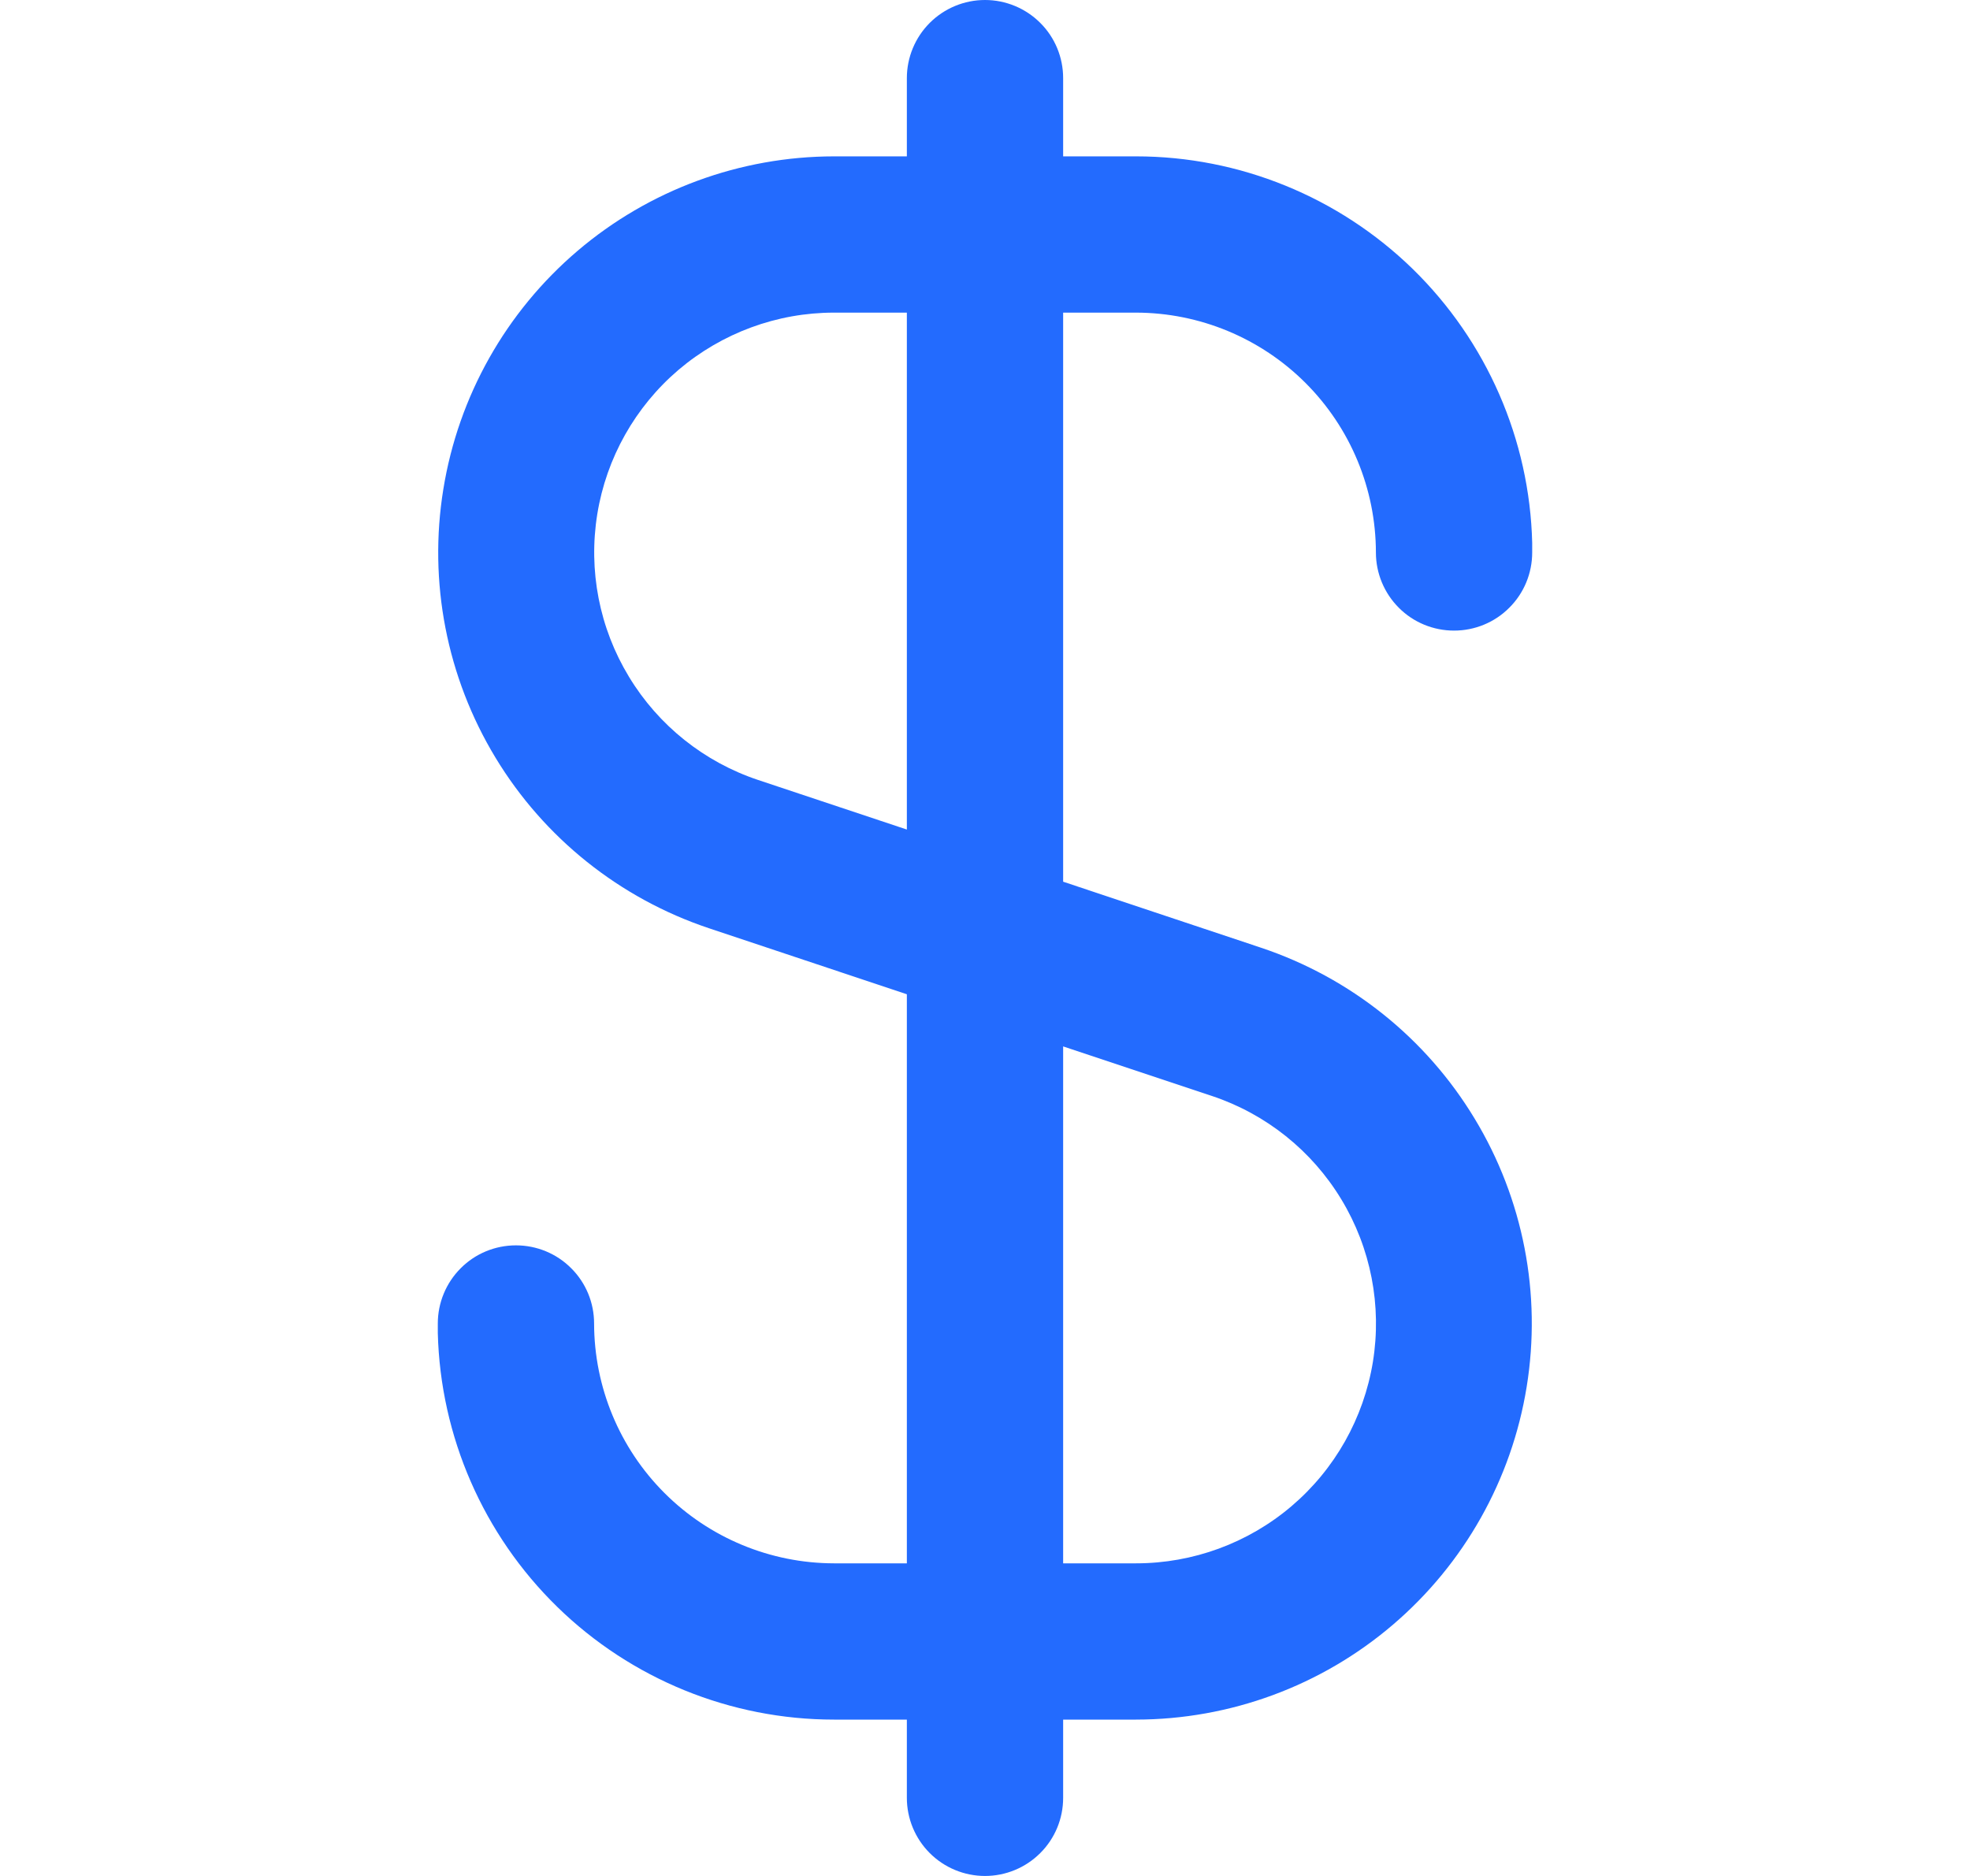 <svg width="21" height="20" viewBox="0 0 21 20" fill="none" xmlns="http://www.w3.org/2000/svg">
<g clip-path="url(#clip0_54747_2521)">
<path d="M12.11 3.333C12.788 3.334 13.438 3.604 13.917 4.083C14.396 4.562 14.666 5.212 14.667 5.89C14.667 6.111 14.755 6.323 14.911 6.479C15.067 6.636 15.279 6.723 15.5 6.723C15.721 6.723 15.933 6.636 16.089 6.479C16.246 6.323 16.333 6.111 16.333 5.89V5.833C16.333 5.817 16.333 5.803 16.333 5.787C16.306 4.686 15.848 3.638 15.06 2.868C14.271 2.099 13.212 1.667 12.11 1.667H11.333V0.833C11.333 0.612 11.246 0.4 11.089 0.244C10.933 0.088 10.721 0 10.5 0C10.279 0 10.067 0.088 9.911 0.244C9.755 0.4 9.667 0.612 9.667 0.833V1.667H8.89C7.888 1.668 6.919 2.025 6.156 2.675C5.393 3.325 4.886 4.225 4.726 5.215C4.565 6.204 4.762 7.218 5.281 8.076C5.799 8.933 6.606 9.578 7.557 9.896L9.667 10.6V16.667H8.89C8.212 16.666 7.562 16.396 7.083 15.917C6.604 15.438 6.334 14.788 6.333 14.11C6.333 13.889 6.246 13.677 6.089 13.521C5.933 13.364 5.721 13.277 5.5 13.277C5.279 13.277 5.067 13.364 4.911 13.521C4.755 13.677 4.667 13.889 4.667 14.11V14.167C4.667 14.182 4.667 14.197 4.667 14.213C4.695 15.314 5.152 16.362 5.941 17.132C6.729 17.901 7.788 18.333 8.89 18.333H9.667V19.167C9.667 19.388 9.755 19.6 9.911 19.756C10.067 19.912 10.279 20 10.5 20C10.721 20 10.933 19.912 11.089 19.756C11.246 19.6 11.333 19.388 11.333 19.167V18.333H12.11C13.112 18.332 14.082 17.975 14.844 17.325C15.607 16.675 16.114 15.775 16.274 14.786C16.435 13.796 16.238 12.782 15.719 11.925C15.201 11.067 14.394 10.422 13.443 10.104L11.333 9.4V3.333H12.11ZM12.918 11.684C13.495 11.876 13.984 12.267 14.298 12.786C14.613 13.306 14.732 13.92 14.635 14.519C14.537 15.119 14.23 15.664 13.767 16.058C13.305 16.451 12.717 16.667 12.11 16.667H11.333V11.156L12.918 11.684ZM9.667 8.844L8.083 8.316C7.507 8.124 7.018 7.734 6.704 7.214C6.389 6.695 6.27 6.081 6.367 5.481C6.464 4.882 6.771 4.337 7.233 3.943C7.696 3.55 8.283 3.333 8.89 3.333H9.667V8.844Z" fill="#236BFE"/>
</g>
<defs>
<clipPath id="clip0_54747_2521">
<rect width="20" height="20" fill="white" transform="translate(0.5)"/>
</clipPath>
</defs>
</svg>
